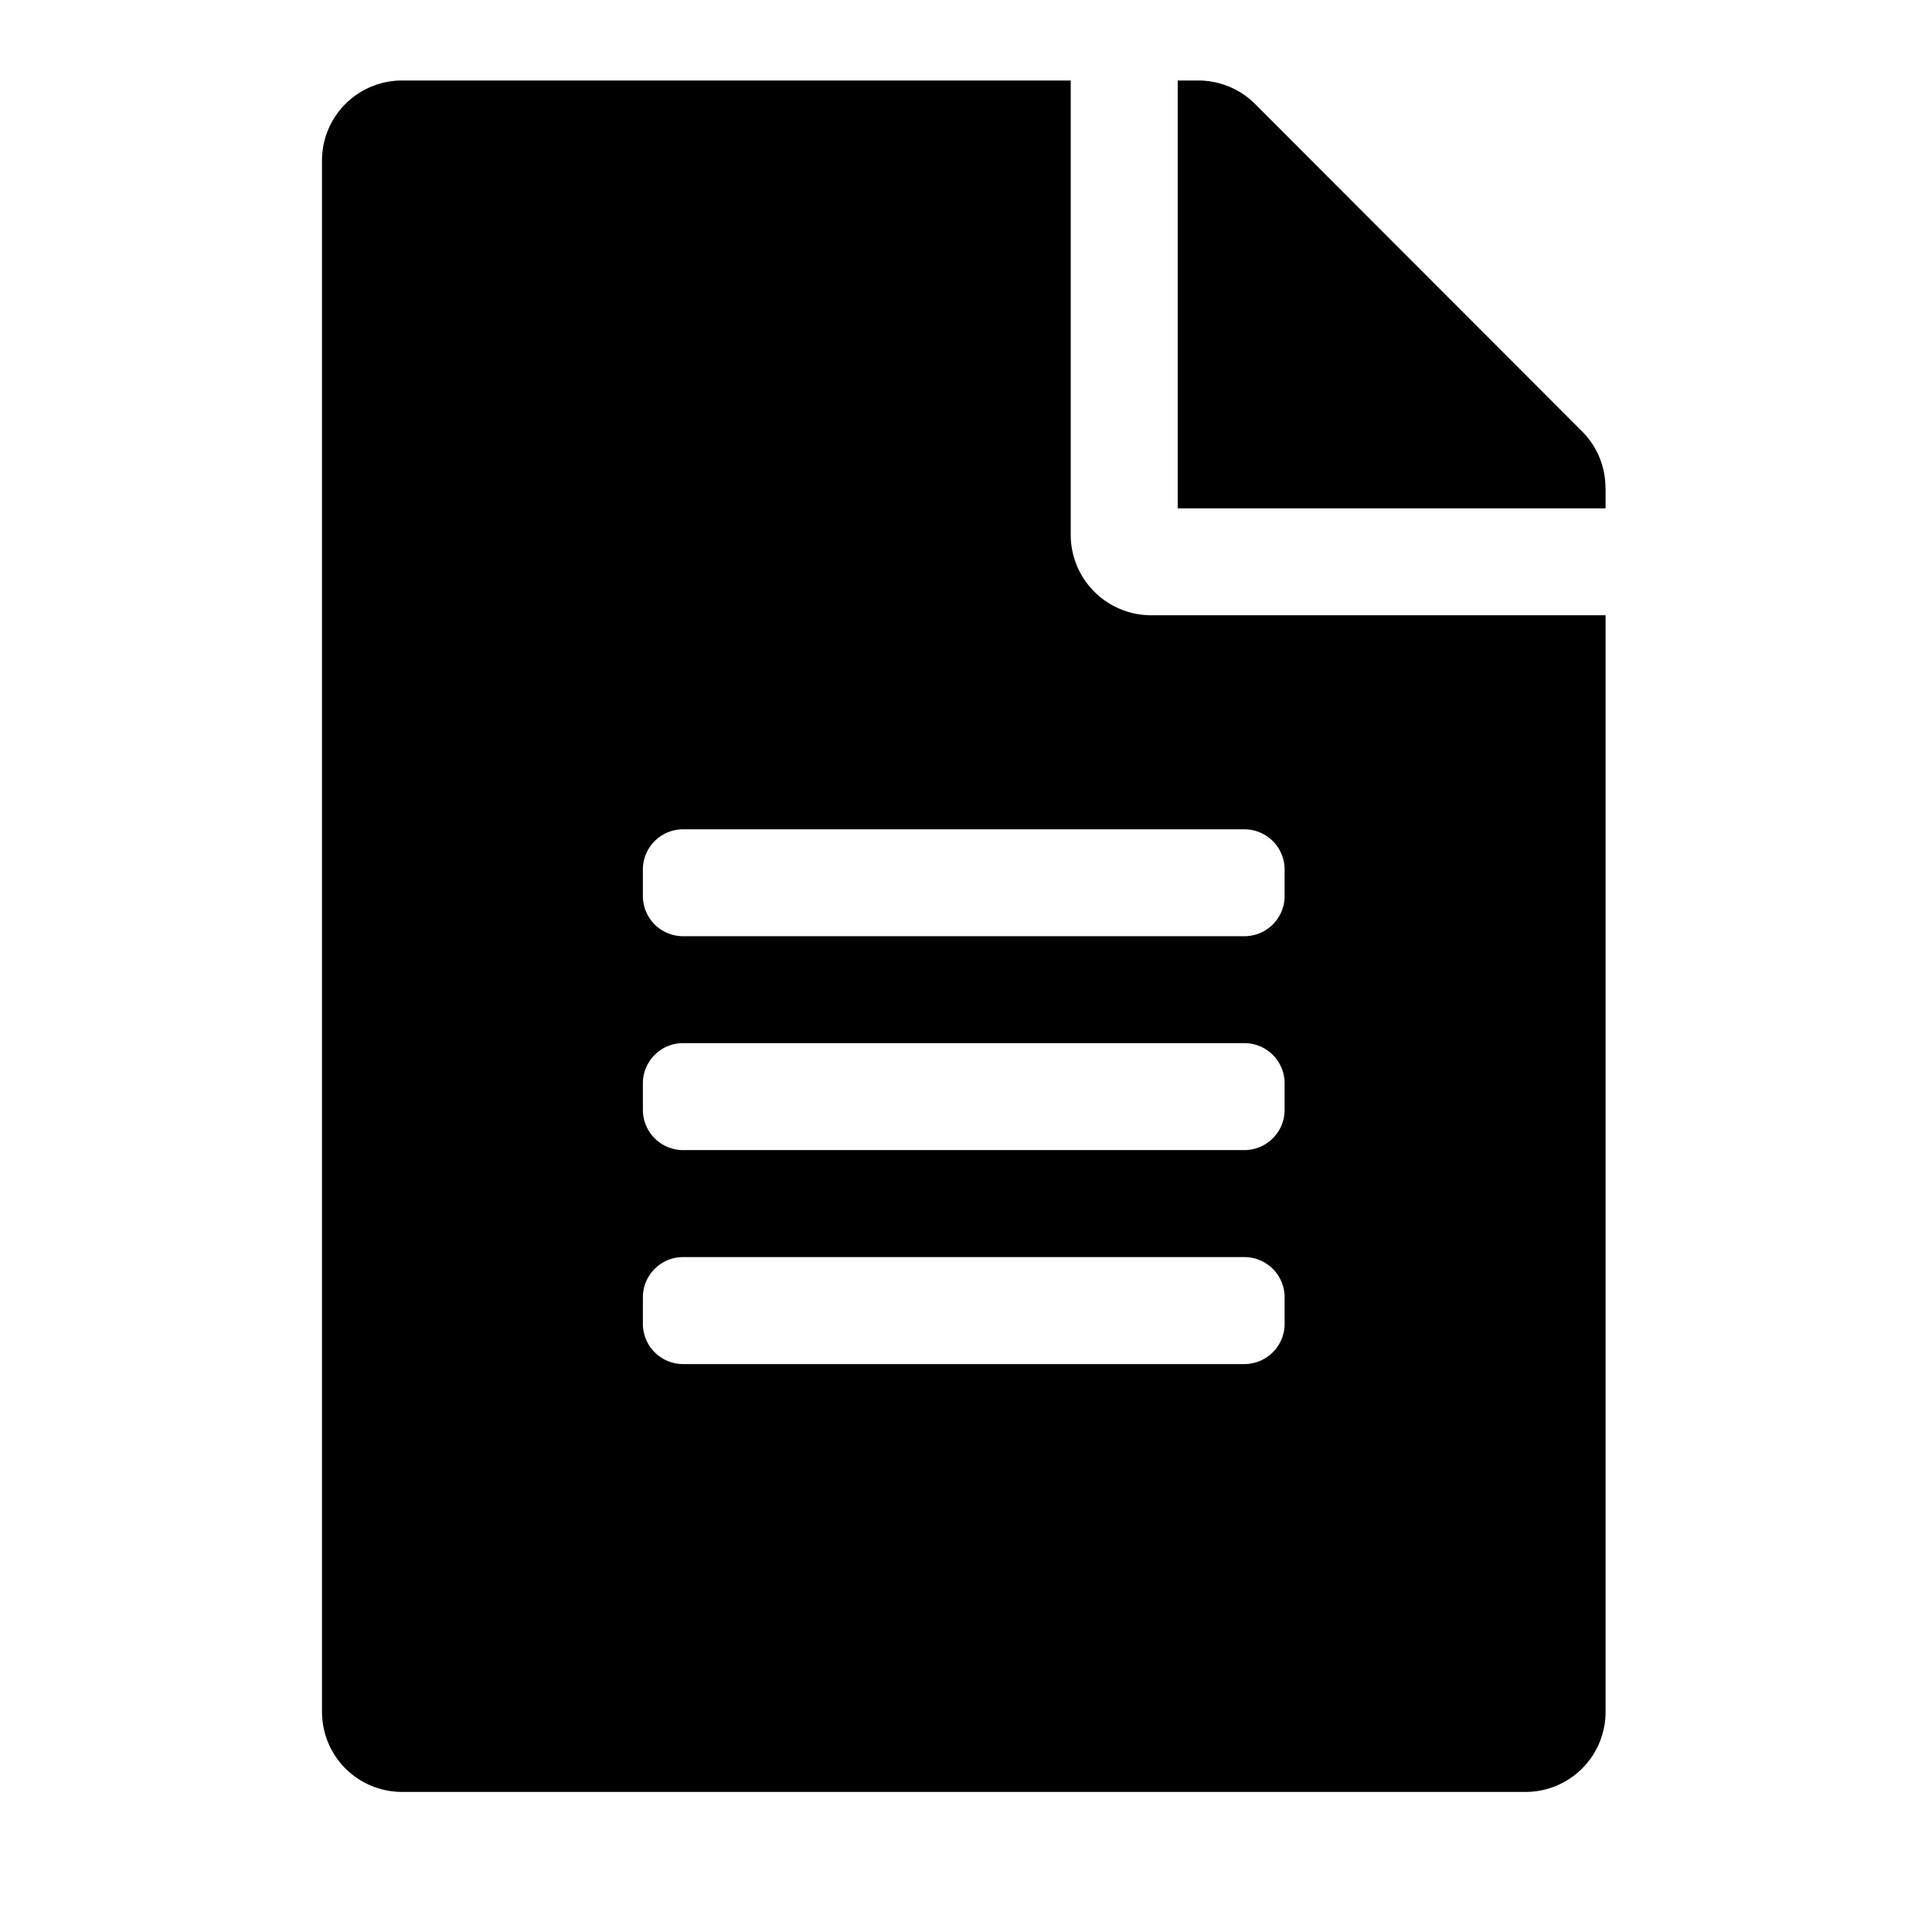 <svg xmlns="http://www.w3.org/2000/svg" viewBox="0 0 24 24"><path d="M13.301 6.647V1H4.997A.994.994 0 004 1.997v19.266c0 .552.444.997.997.997h13.951a.994.994 0 00.997-.997V7.643h-5.647a1 1 0 01-.997-.996zm2.657 9.8a.5.5 0 01-.498.498H8.484a.5.5 0 01-.498-.499v-.332a.5.5 0 01.498-.498h6.976a.5.5 0 01.498.498v.332zm0-2.658a.5.5 0 01-.498.498H8.484a.5.5 0 01-.498-.498v-.332a.5.5 0 01.498-.499h6.976a.5.5 0 01.498.499v.332zm0-2.99v.332a.5.5 0 01-.498.499H8.484a.5.5 0 01-.498-.499V10.8a.5.5 0 01.498-.498h6.976a.5.5 0 01.498.498zm3.987-4.737v.253H14.63V1h.253c.266 0 .52.104.706.29l4.065 4.07c.187.187.29.44.29.702z"/></svg>